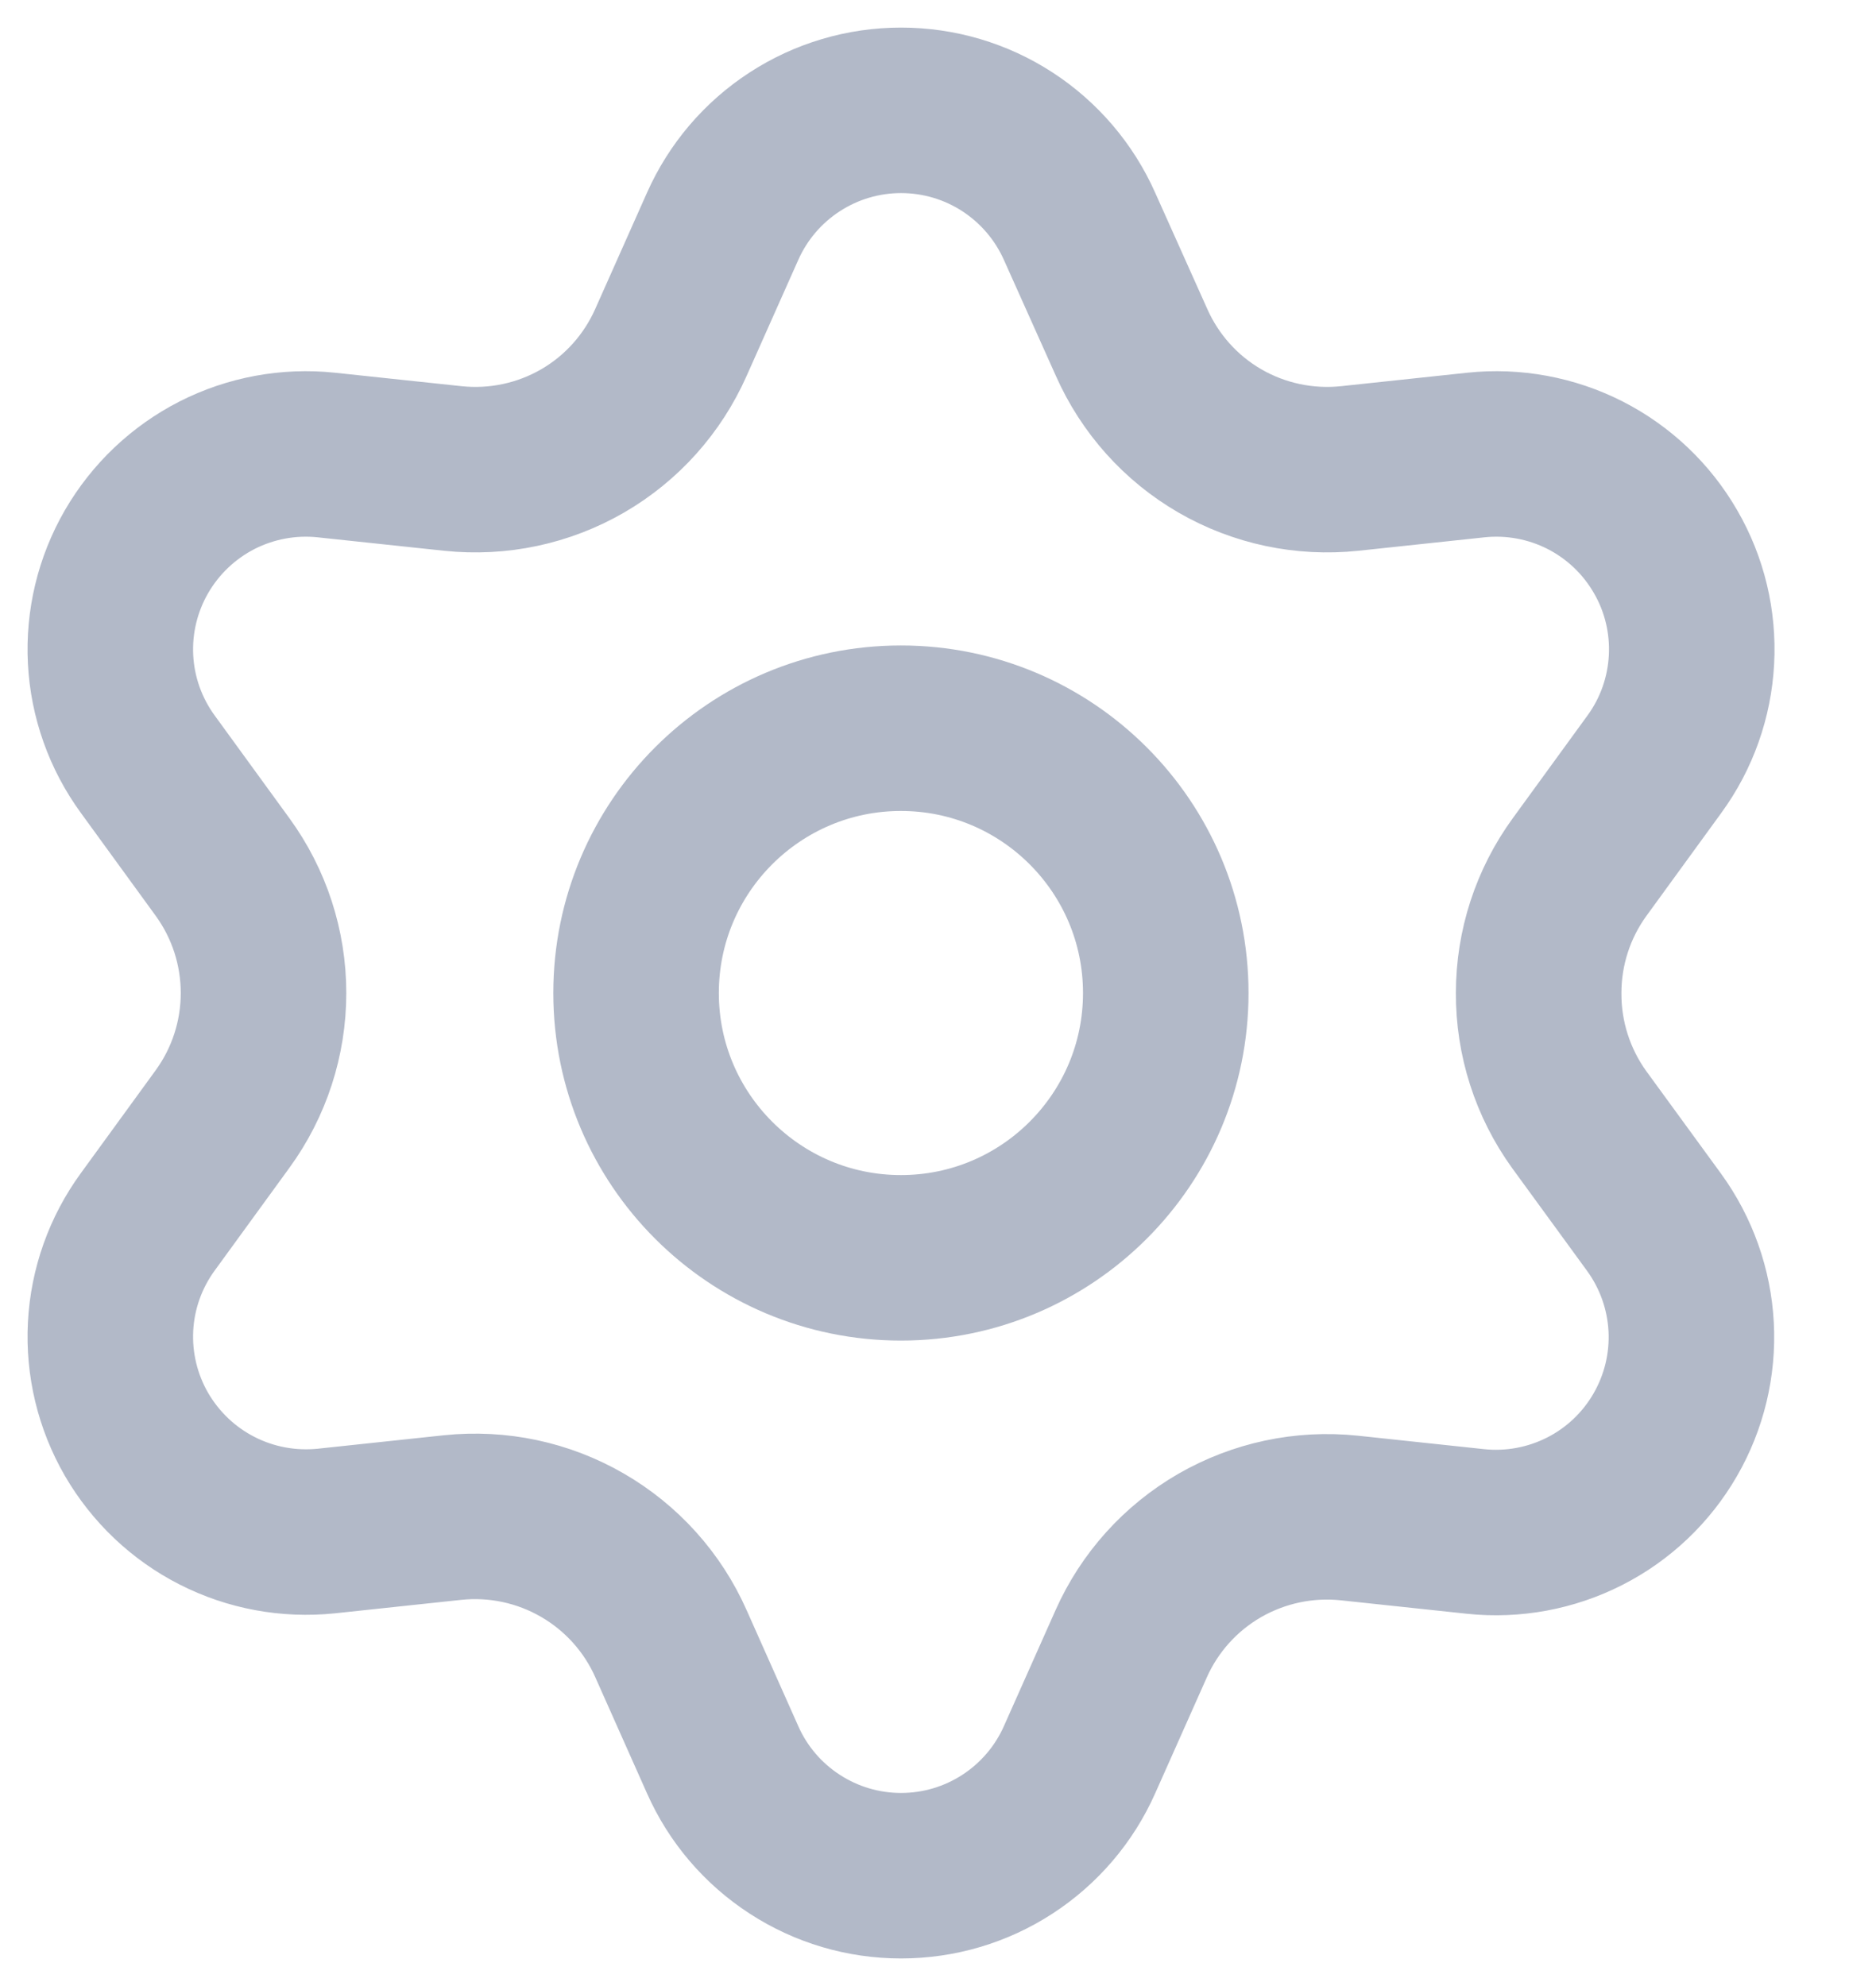 <svg width="17" height="18" viewBox="0 0 17 18" fill="none" xmlns="http://www.w3.org/2000/svg">
<path d="M6.08 14.897L6.548 15.948C6.687 16.262 6.913 16.527 7.201 16.714C7.488 16.901 7.823 17 8.165 17C8.508 17 8.843 16.901 9.13 16.714C9.417 16.527 9.644 16.262 9.783 15.948L10.251 14.897C10.417 14.524 10.697 14.213 11.051 14.008C11.407 13.803 11.818 13.715 12.227 13.758L13.371 13.88C13.711 13.916 14.055 13.852 14.36 13.697C14.665 13.542 14.919 13.301 15.09 13.004C15.261 12.708 15.343 12.368 15.325 12.026C15.307 11.684 15.19 11.355 14.989 11.078L14.311 10.148C14.07 9.814 13.941 9.412 13.943 9C13.943 8.589 14.073 8.189 14.315 7.857L14.992 6.926C15.194 6.649 15.31 6.32 15.328 5.978C15.346 5.636 15.265 5.296 15.093 5C14.922 4.703 14.669 4.463 14.364 4.307C14.059 4.152 13.715 4.088 13.374 4.124L12.23 4.246C11.822 4.289 11.41 4.202 11.054 3.996C10.7 3.791 10.42 3.478 10.254 3.103L9.783 2.052C9.644 1.739 9.417 1.473 9.13 1.286C8.843 1.099 8.508 1 8.165 1C7.823 1 7.488 1.099 7.201 1.286C6.913 1.473 6.687 1.739 6.548 2.052L6.08 3.103C5.914 3.478 5.634 3.791 5.28 3.996C4.924 4.202 4.513 4.289 4.104 4.246L2.957 4.124C2.616 4.088 2.272 4.152 1.967 4.307C1.662 4.463 1.409 4.703 1.237 5C1.066 5.296 0.984 5.636 1.002 5.978C1.02 6.32 1.137 6.649 1.339 6.926L2.016 7.857C2.258 8.189 2.388 8.589 2.388 9C2.388 9.411 2.258 9.811 2.016 10.143L1.339 11.074C1.137 11.351 1.02 11.68 1.002 12.022C0.984 12.364 1.066 12.704 1.237 13C1.409 13.296 1.662 13.537 1.967 13.692C2.272 13.848 2.616 13.911 2.957 13.876L4.101 13.754C4.509 13.711 4.921 13.798 5.277 14.004C5.632 14.209 5.914 14.522 6.08 14.897Z" stroke="#B2B9C8" stroke-width="1.5" stroke-linecap="round" stroke-linejoin="round"/>
<path d="M8.164 11.4C9.489 11.4 10.564 10.325 10.564 9C10.564 7.675 9.489 6.6 8.164 6.6C6.839 6.6 5.764 7.675 5.764 9C5.764 10.325 6.839 11.4 8.164 11.4Z" stroke="#B2B9C8" stroke-width="1.5" stroke-linecap="round" stroke-linejoin="round"/>
</svg>
